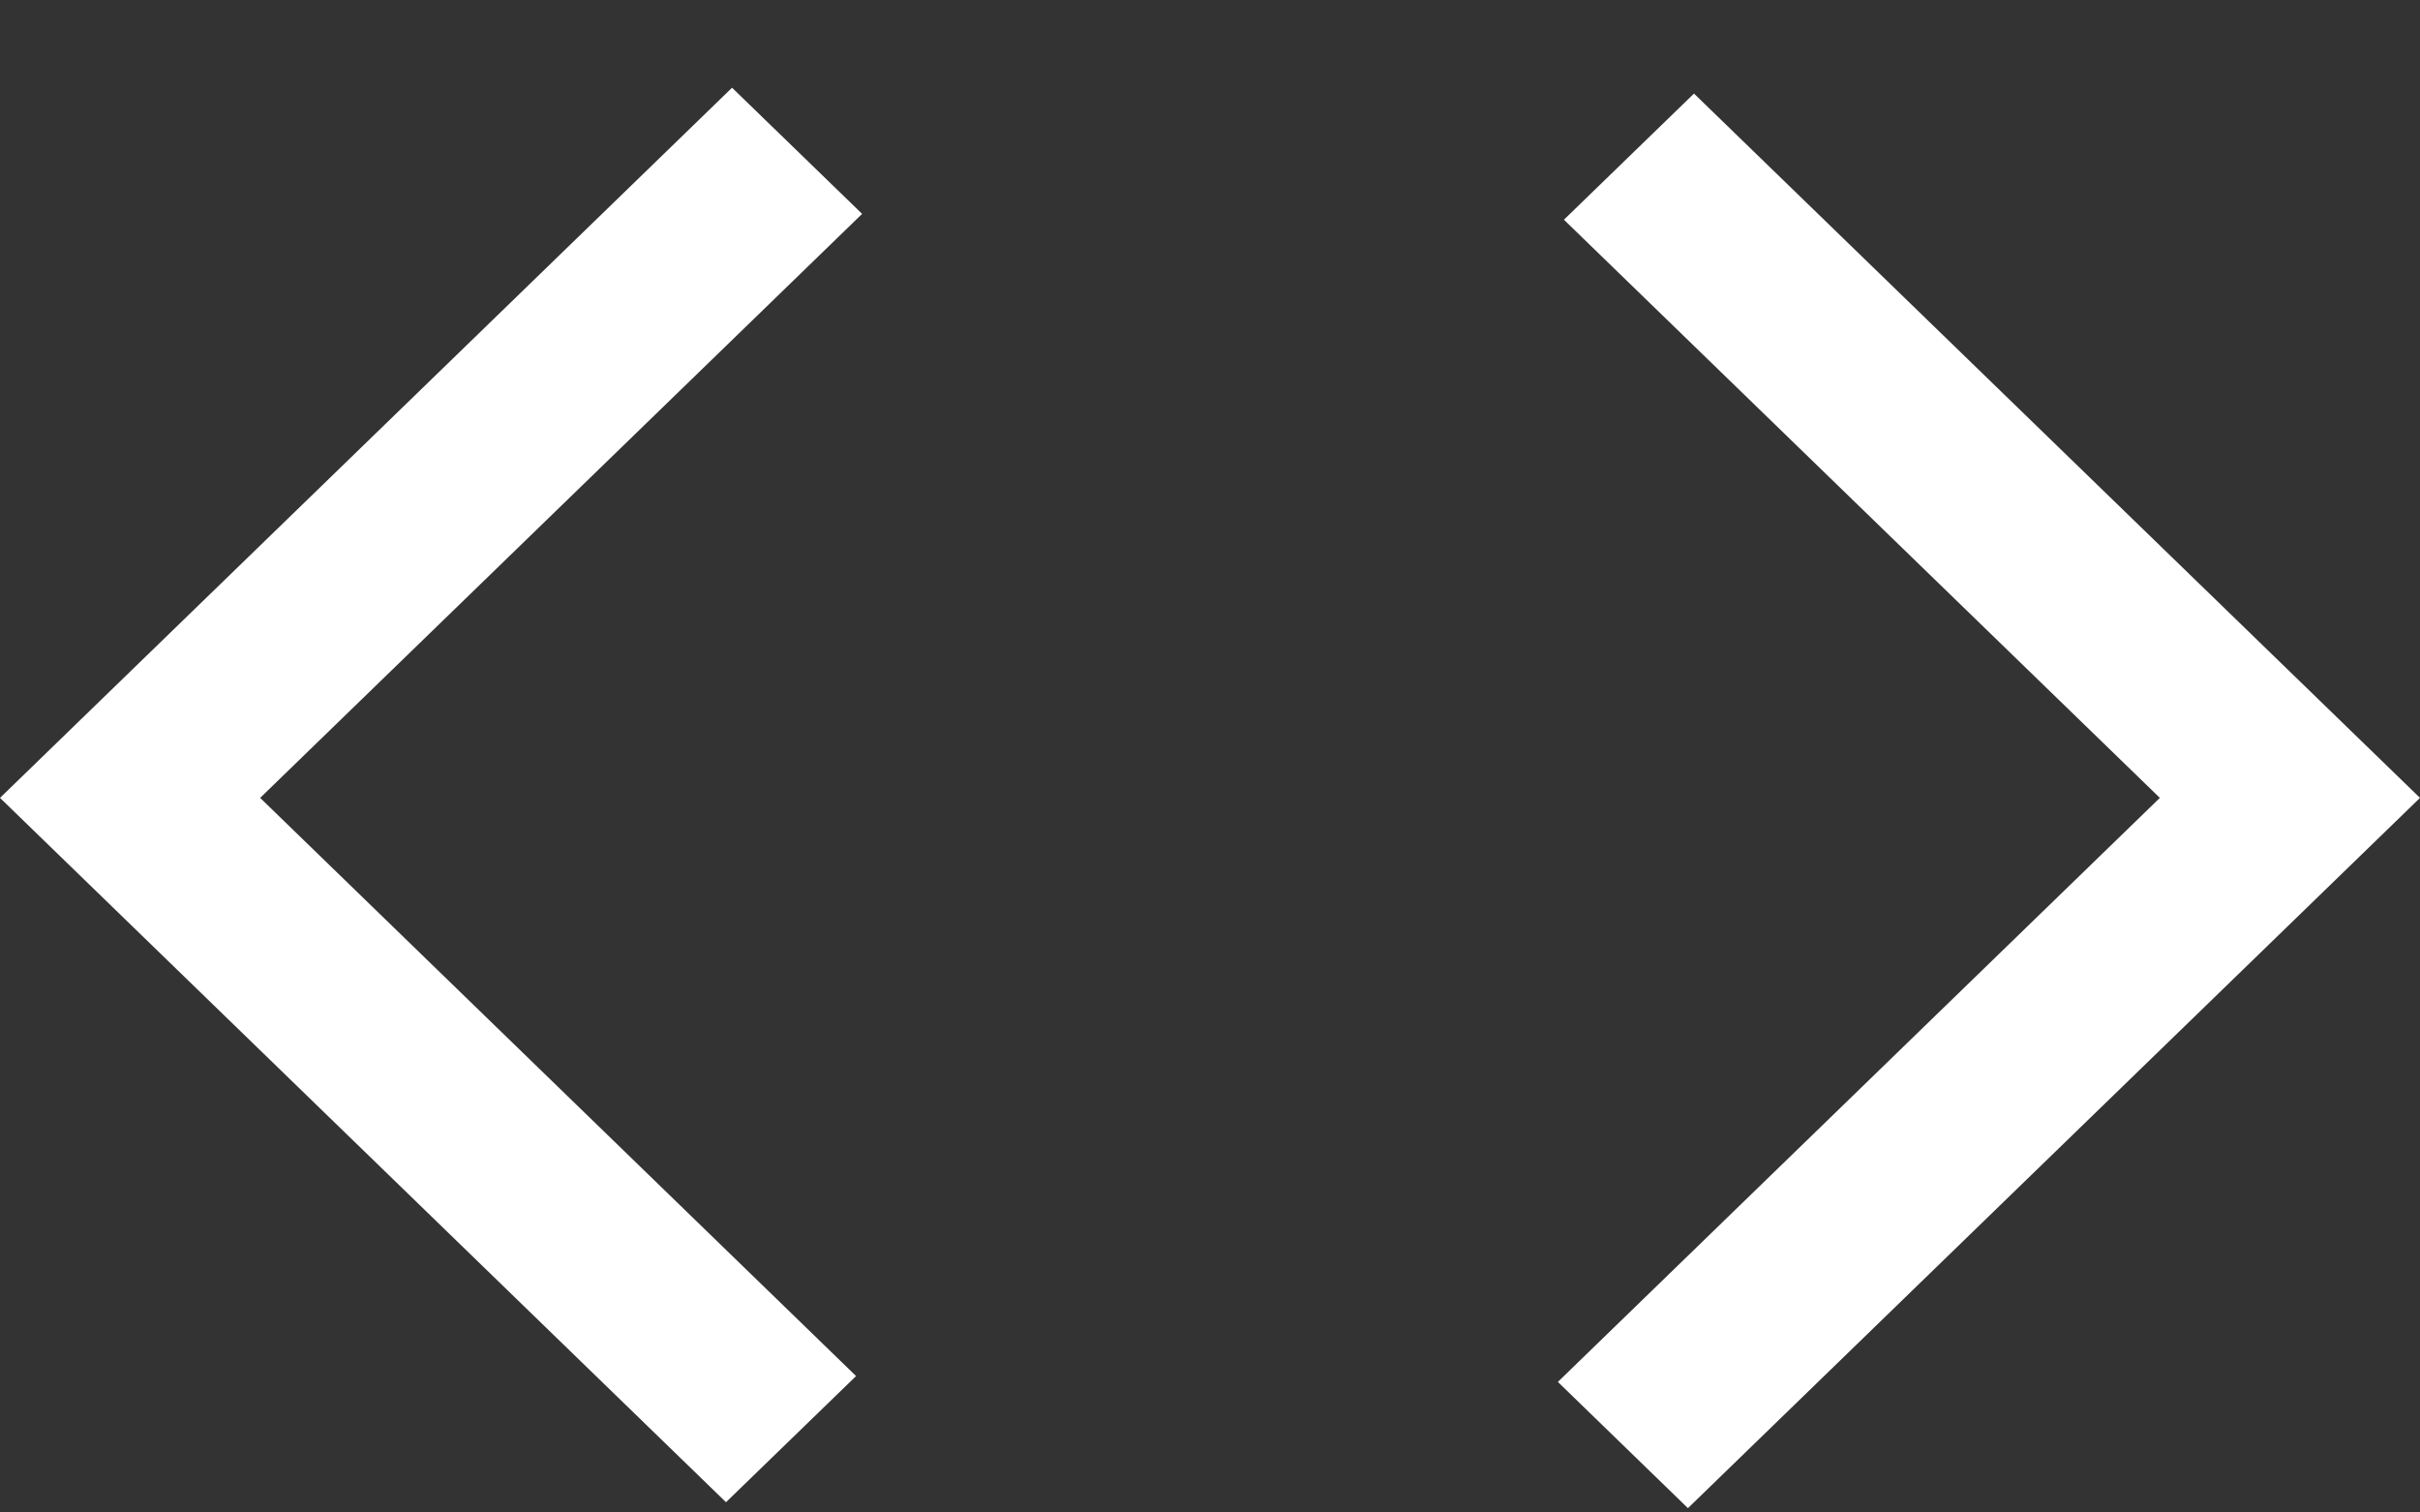 <svg width="24" height="15" viewBox="0 0 24 15" fill="none" xmlns="http://www.w3.org/2000/svg">
<rect x="0" y="0" width="24" height="15" fill="#333333" stroke="none"/>
<path d="M7.2 14.898L0 7.913L7.26 0.87L8.55 2.121L2.58 7.913L8.49 13.647L7.2 14.898ZM16.74 14.957L15.45 13.705L21.42 7.913L15.51 2.179L16.8 0.928L24 7.913L16.74 14.957Z" fill="white"/>
</svg>
